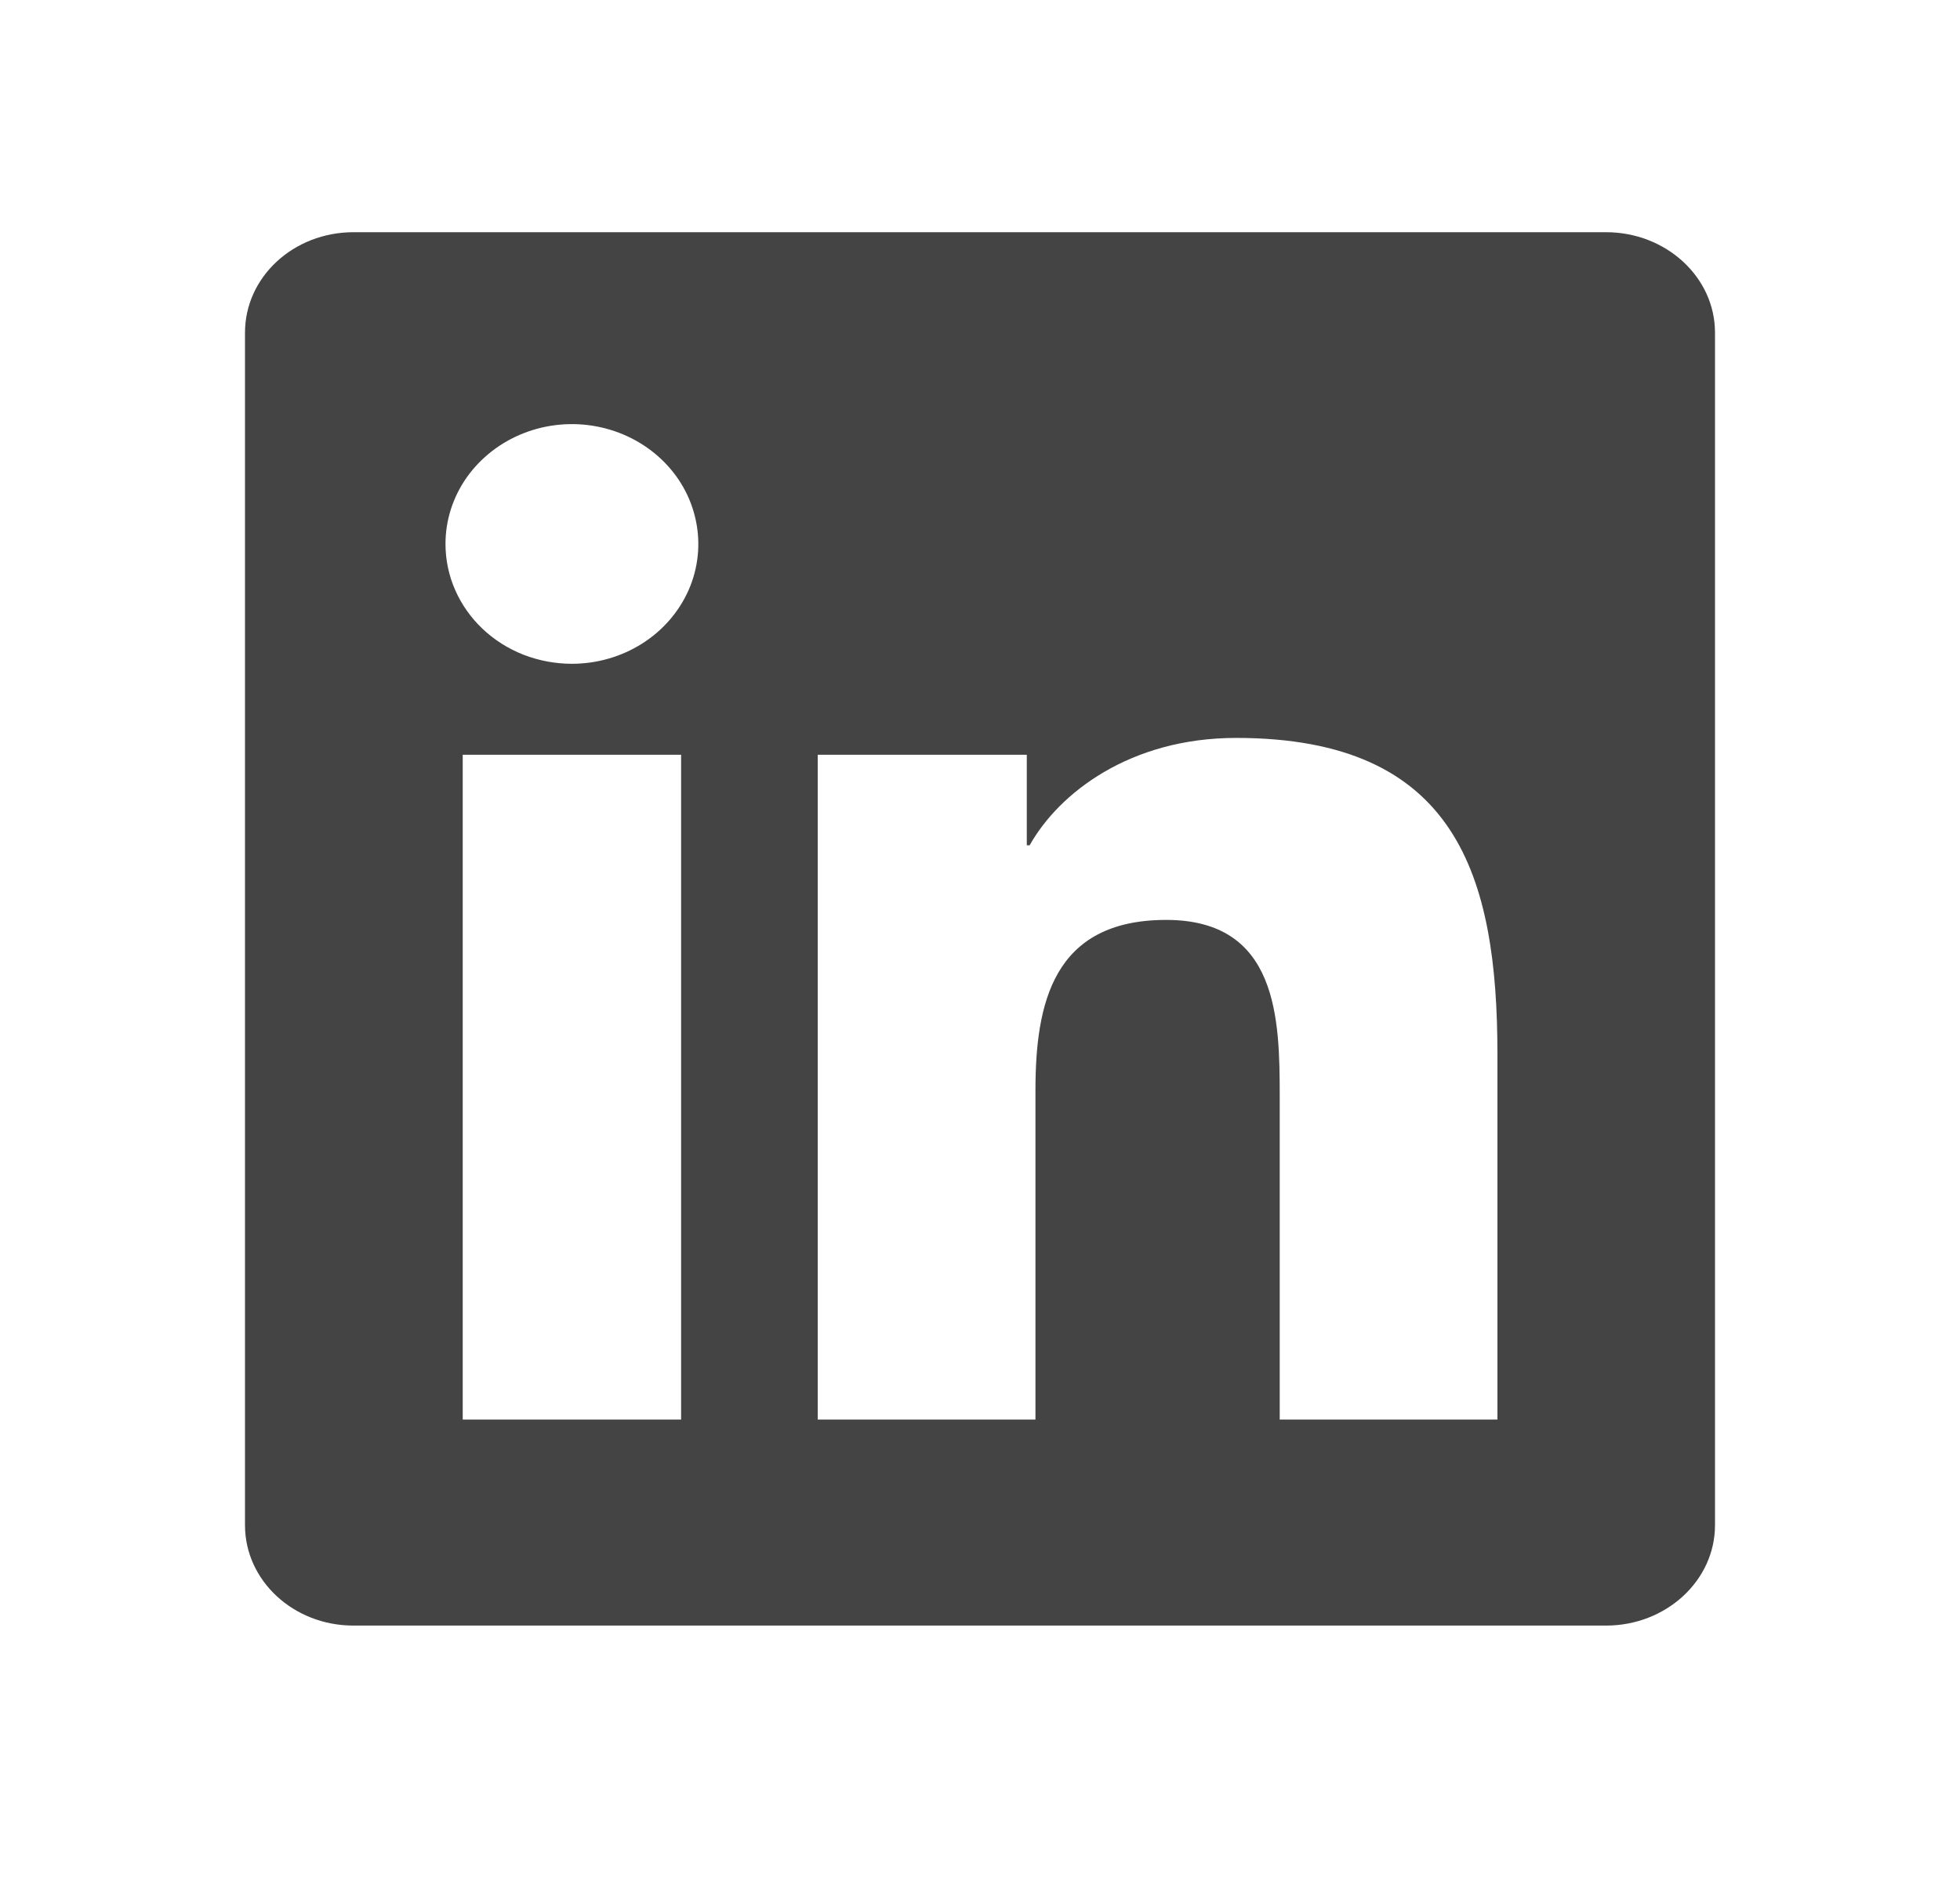 <svg width="24" height="23" viewBox="0 0 24 23" fill="none" xmlns="http://www.w3.org/2000/svg">
<g clip-path="url(#clip0_10563_26)">
<path d="M18.335 17.387H15.67V13.427C15.67 12.482 15.65 11.267 14.28 11.267C12.891 11.267 12.679 12.295 12.679 13.357V17.387H10.013V9.244H12.573V10.353H12.608C12.966 9.714 13.836 9.038 15.136 9.038C17.836 9.038 18.336 10.724 18.336 12.917V17.387H18.335ZM7.003 8.13C6.8 8.13 6.598 8.092 6.41 8.019C6.222 7.945 6.051 7.837 5.907 7.7C5.764 7.564 5.65 7.402 5.572 7.223C5.494 7.045 5.455 6.854 5.455 6.661C5.455 6.371 5.546 6.087 5.716 5.846C5.887 5.605 6.129 5.417 6.412 5.306C6.694 5.195 7.006 5.166 7.306 5.223C7.606 5.28 7.882 5.42 8.098 5.625C8.315 5.83 8.462 6.092 8.521 6.377C8.581 6.662 8.55 6.957 8.433 7.225C8.315 7.493 8.117 7.722 7.862 7.883C7.608 8.044 7.308 8.13 7.002 8.13H7.003ZM8.339 17.387H5.666V9.244H8.34V17.387H8.339ZM19.67 2.844H4.329C3.593 2.844 3 3.394 3 4.074V18.68C3 19.36 3.594 19.91 4.328 19.91H19.666C20.4 19.91 21 19.36 21 18.68V4.074C21 3.394 20.4 2.844 19.666 2.844H19.669H19.67Z" fill="#454444"/>
</g>
<defs>
<clipPath id="clip0_10563_26">
<rect width="24" height="22.754" fill="white"/>
</clipPath>
</defs>
</svg>
